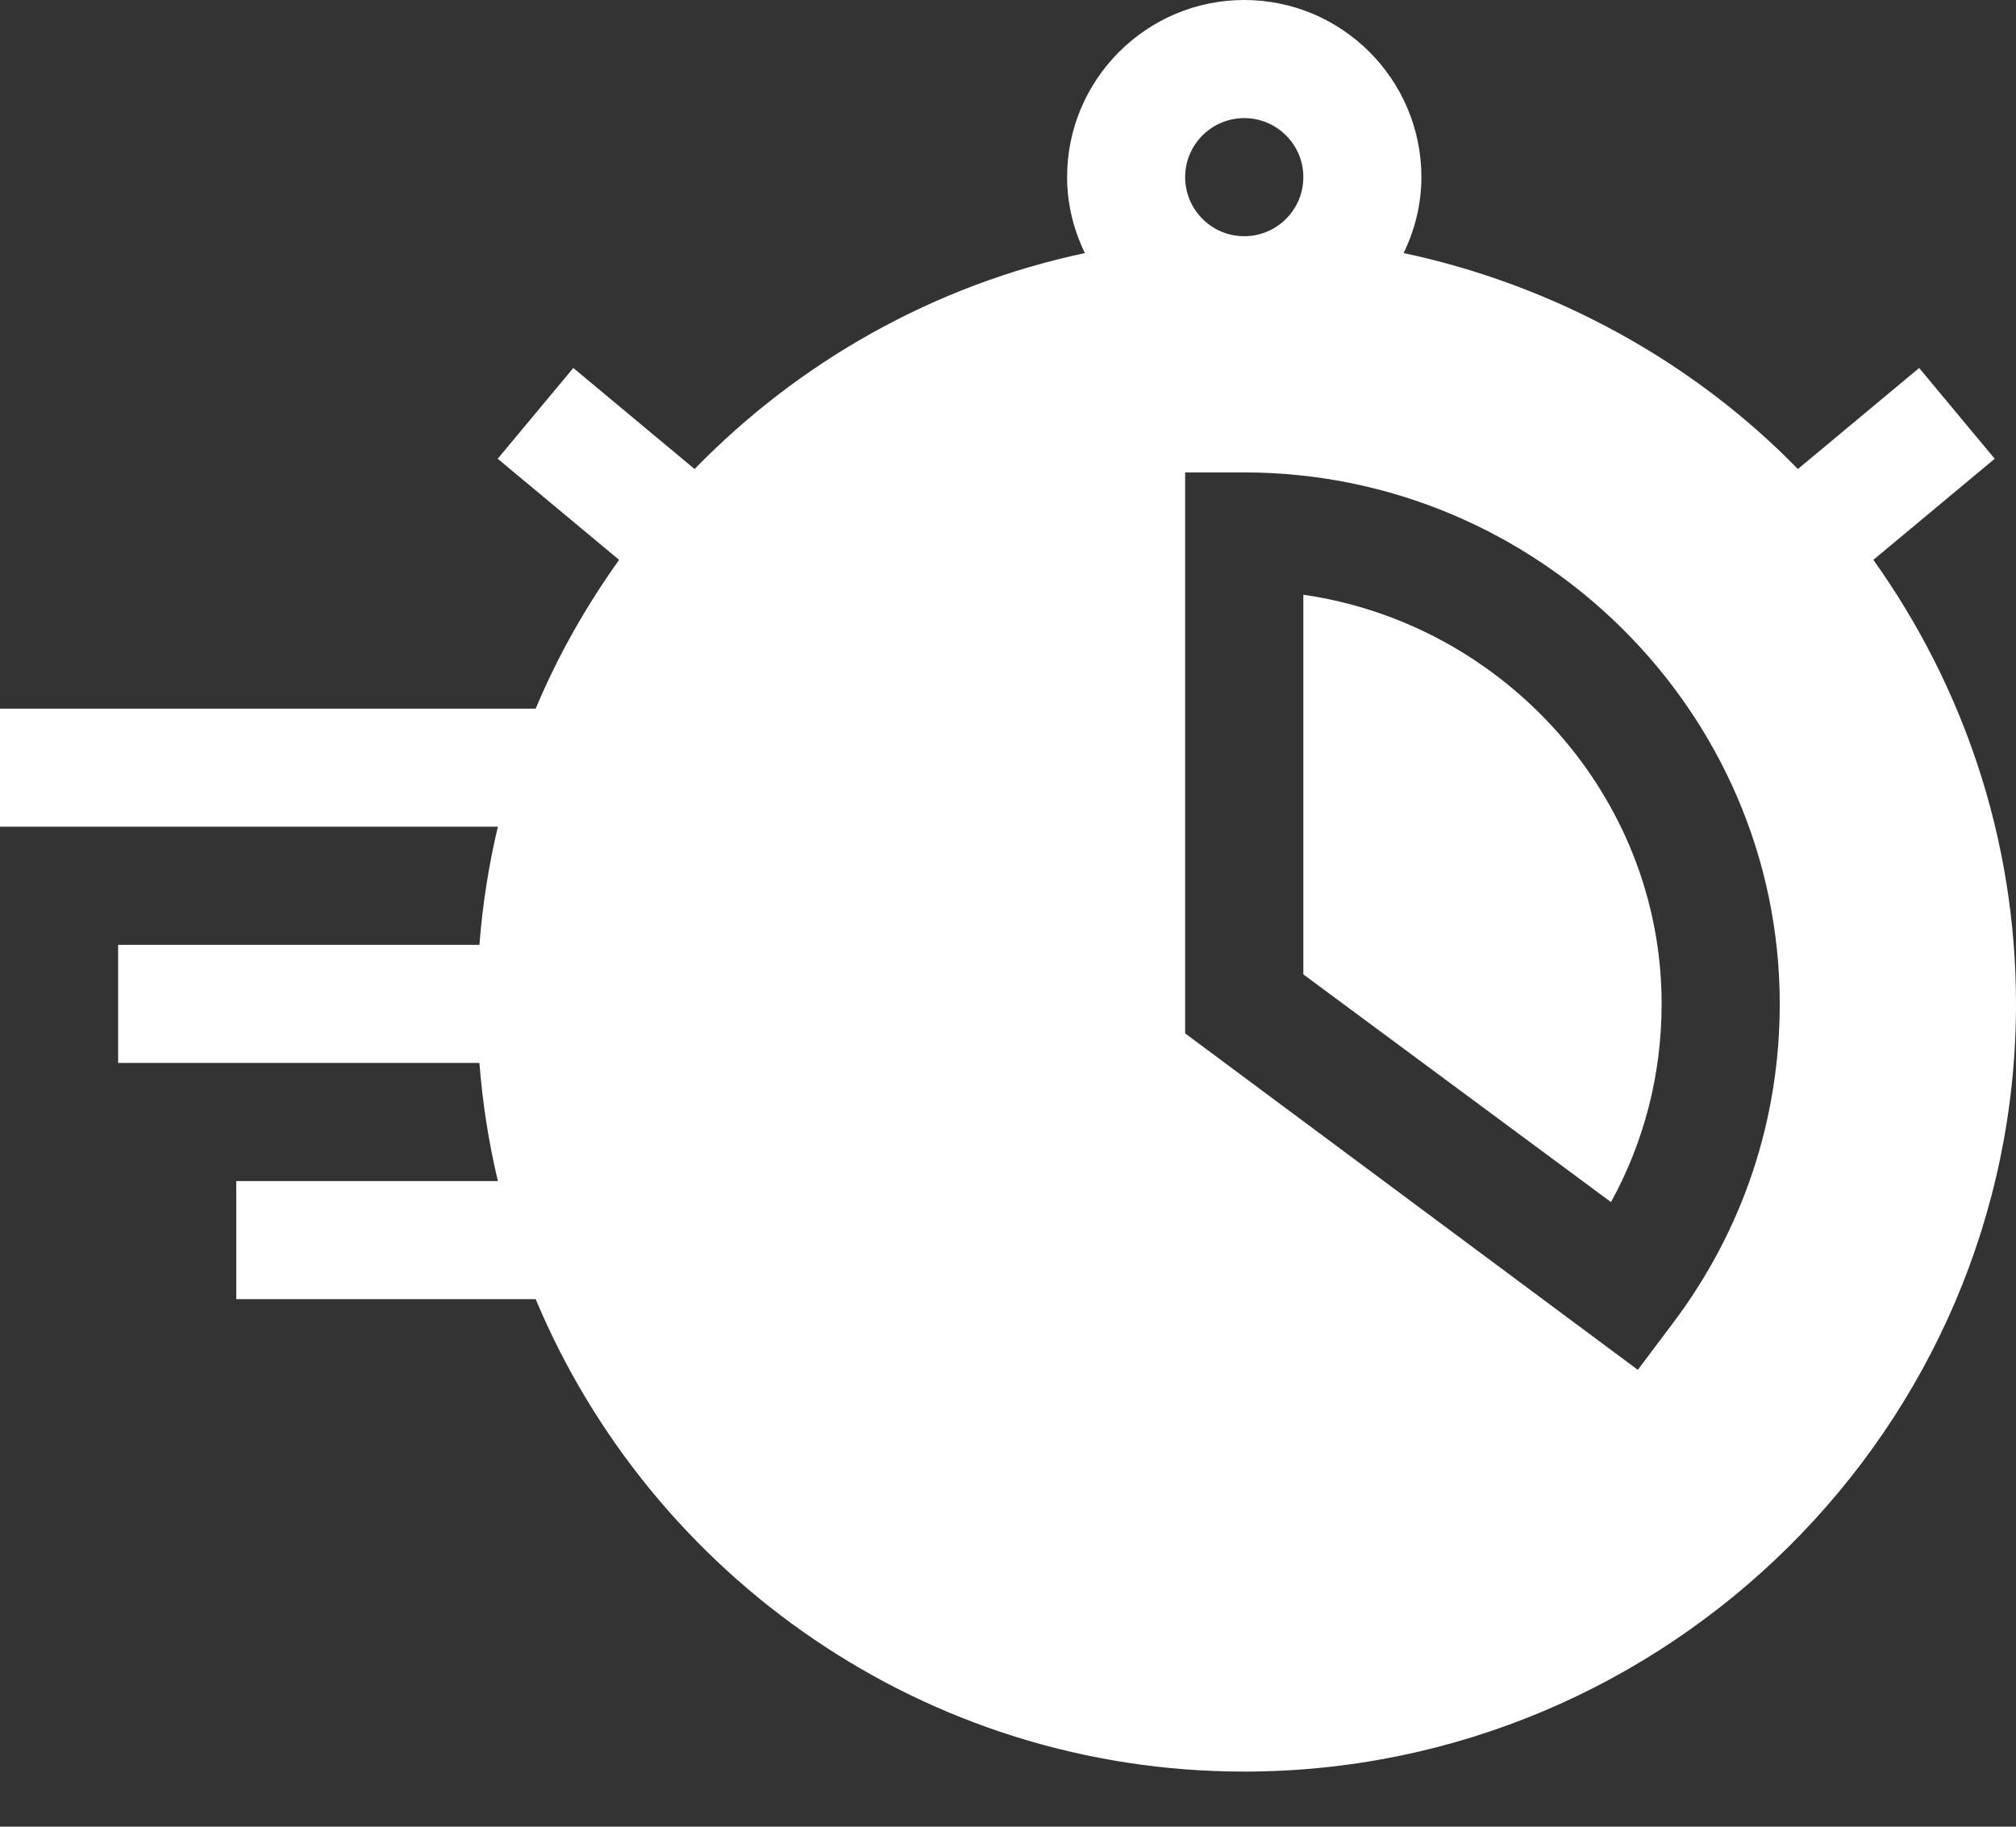<svg width="32" height="29" viewBox="0 0 32 29" fill="none" xmlns="http://www.w3.org/2000/svg">
<rect x="0" y="0" width="32" height="29" fill="#333333" stroke="none"/>
<path fill-rule="evenodd" clip-rule="evenodd" d="M7.61 15H1.875V16.875H7.61C7.659 17.515 7.758 18.141 7.903 18.75H3.75V20.625H8.503C10.344 25.025 14.691 28.125 19.75 28.125C26.47 28.125 32 22.657 32 15.938C32 13.31 31.156 10.88 29.736 8.888L31.662 7.283L30.463 5.842L28.538 7.446C26.884 5.748 24.682 4.527 22.28 4.018C22.456 3.651 22.562 3.246 22.562 2.812C22.562 1.262 21.301 0 19.75 0C18.199 0 16.938 1.262 16.938 2.812C16.938 3.246 17.044 3.651 17.22 4.018C14.818 4.527 12.678 5.748 11.025 7.446L9.1 5.842L7.9 7.283L9.827 8.888C9.304 9.621 8.855 10.409 8.503 11.25H0V13.124H7.903C7.758 13.734 7.659 14.36 7.61 15ZM28.25 15.938C28.25 17.779 27.665 19.529 26.559 20.999L25.997 21.747L18.812 16.406V7.5H19.75C24.403 7.5 28.25 11.285 28.25 15.938ZM19.75 1.875C19.233 1.875 18.812 2.295 18.812 2.812C18.812 3.33 19.233 3.75 19.75 3.75C20.267 3.75 20.688 3.33 20.688 2.812C20.688 2.295 20.267 1.875 19.75 1.875Z" fill="white"/>
<path d="M26.375 15.938C26.375 12.637 23.863 9.898 20.688 9.442V15.469L25.571 19.084C26.099 18.125 26.375 17.053 26.375 15.938Z" fill="white"/>
</svg>
